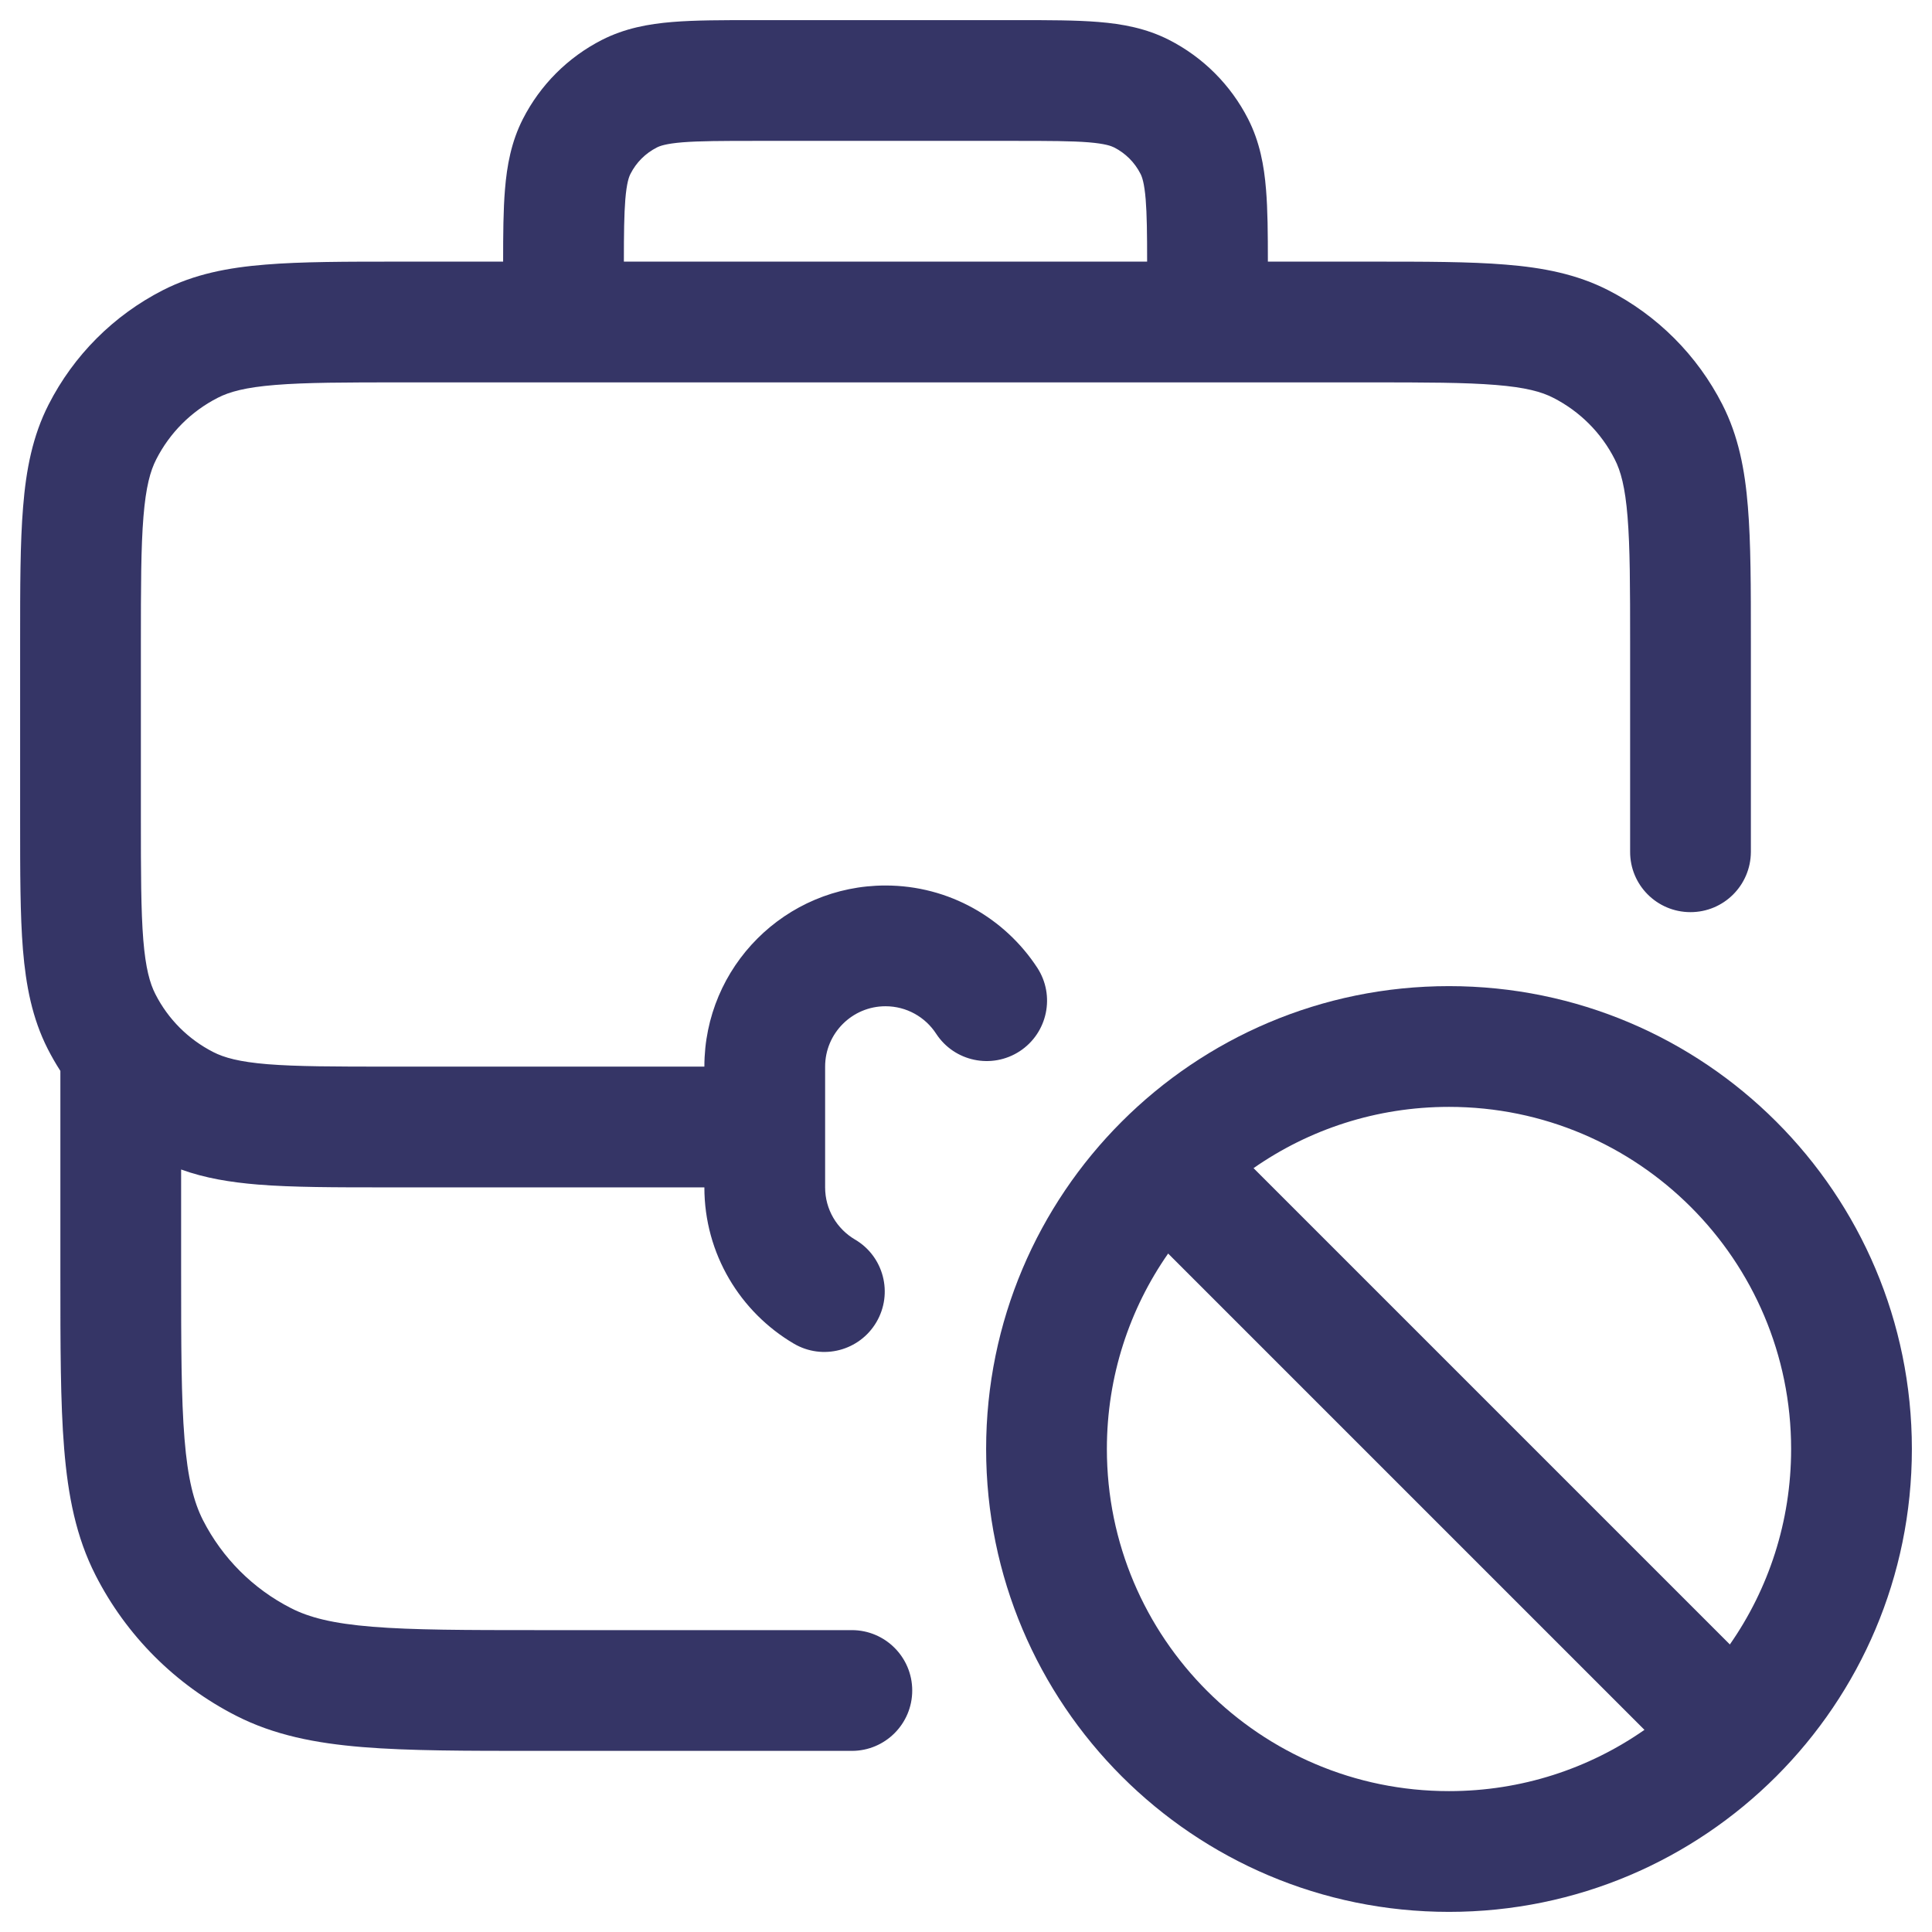 <svg width="24" height="24" viewBox="0 0 24 24" fill="none" xmlns="http://www.w3.org/2000/svg">
<g clip-path="url(#clip0_9001_271043)">
<path fill-rule="evenodd" clip-rule="evenodd" d="M9.371 0.25H12.629C13.024 0.25 13.365 0.25 13.646 0.273C13.943 0.297 14.238 0.351 14.521 0.495C14.945 0.711 15.289 1.055 15.505 1.479C15.649 1.762 15.703 2.057 15.727 2.354C15.748 2.606 15.75 2.906 15.75 3.25H17.031C17.705 3.25 18.256 3.25 18.703 3.287C19.166 3.324 19.585 3.405 19.976 3.604C20.587 3.916 21.084 4.413 21.396 5.025C21.595 5.415 21.676 5.834 21.713 6.297C21.75 6.744 21.75 7.295 21.75 7.969V10.16C21.75 10.308 21.75 10.45 21.75 10.583C21.748 10.998 21.412 11.332 20.998 11.331C20.583 11.33 20.248 10.994 20.25 10.579C20.25 10.448 20.25 10.309 20.25 10.16V8C20.25 7.288 20.249 6.798 20.218 6.419C20.188 6.049 20.133 5.85 20.059 5.706C19.892 5.376 19.624 5.109 19.294 4.941C19.15 4.867 18.951 4.812 18.581 4.782C18.202 4.751 17.712 4.75 17 4.75L15 4.75H7L5 4.75C4.288 4.75 3.798 4.751 3.419 4.782C3.049 4.812 2.85 4.867 2.706 4.941C2.376 5.109 2.109 5.376 1.941 5.706C1.867 5.85 1.812 6.049 1.782 6.419C1.751 6.798 1.75 7.288 1.75 8V10.16C1.75 10.844 1.751 11.313 1.78 11.675C1.809 12.029 1.862 12.216 1.93 12.349C2.088 12.66 2.34 12.912 2.651 13.07C2.784 13.138 2.971 13.191 3.325 13.22C3.687 13.249 4.156 13.25 4.84 13.25L8.75 13.25C8.75 12.007 9.757 11 11 11C11.79 11 12.484 11.408 12.885 12.021C13.111 12.367 13.014 12.832 12.667 13.059C12.32 13.285 11.855 13.188 11.629 12.841C11.494 12.634 11.262 12.5 11 12.5C10.586 12.5 10.25 12.836 10.25 13.25V14.75C10.25 15.025 10.397 15.266 10.621 15.398C10.978 15.607 11.097 16.067 10.887 16.424C10.677 16.781 10.218 16.901 9.861 16.691C9.198 16.301 8.75 15.578 8.75 14.75L4.809 14.75C4.163 14.75 3.634 14.75 3.203 14.715C2.864 14.687 2.548 14.636 2.25 14.528V15.8C2.25 16.722 2.251 17.369 2.292 17.873C2.332 18.369 2.408 18.661 2.522 18.885C2.762 19.355 3.145 19.738 3.615 19.977C3.839 20.092 4.131 20.168 4.626 20.208C5.131 20.249 5.778 20.25 6.7 20.25H10.582C10.996 20.25 11.332 20.586 11.332 21C11.332 21.414 10.996 21.75 10.582 21.75H6.668C5.785 21.75 5.077 21.75 4.504 21.703C3.916 21.655 3.405 21.554 2.934 21.314C2.181 20.93 1.569 20.319 1.186 19.566C0.946 19.095 0.845 18.584 0.797 17.996C0.75 17.423 0.75 16.715 0.75 15.832V13.303C0.693 13.215 0.641 13.124 0.593 13.03C0.4 12.65 0.322 12.244 0.285 11.797C0.25 11.367 0.25 10.837 0.25 10.191V7.969C0.25 7.295 0.25 6.744 0.287 6.297C0.324 5.834 0.405 5.415 0.604 5.025C0.916 4.413 1.413 3.916 2.025 3.604C2.415 3.405 2.834 3.324 3.297 3.287C3.744 3.25 4.295 3.25 4.969 3.25H6.25C6.25 2.906 6.252 2.606 6.273 2.354C6.297 2.057 6.351 1.762 6.495 1.479C6.711 1.055 7.055 0.711 7.479 0.495C7.762 0.351 8.057 0.297 8.354 0.273C8.635 0.25 8.976 0.25 9.371 0.25ZM7.75 3.25H14.25C14.25 2.901 14.247 2.663 14.232 2.476C14.215 2.272 14.187 2.197 14.168 2.16C14.096 2.018 13.982 1.904 13.841 1.832C13.803 1.813 13.728 1.785 13.524 1.768C13.312 1.751 13.032 1.75 12.6 1.75H9.4C8.968 1.75 8.688 1.751 8.476 1.768C8.272 1.785 8.197 1.813 8.16 1.832C8.018 1.904 7.904 2.018 7.832 2.16C7.813 2.197 7.785 2.272 7.768 2.476C7.753 2.663 7.75 2.901 7.75 3.25Z" fill="#353566"/>
<path fill-rule="evenodd" clip-rule="evenodd" d="M23.75 18C23.75 14.824 21.176 12.25 18 12.25C14.824 12.25 12.25 14.824 12.25 18C12.25 21.176 14.824 23.75 18 23.75C21.176 23.75 23.75 21.176 23.75 18ZM18 13.75C20.347 13.75 22.25 15.653 22.25 18C22.25 18.903 21.969 19.74 21.489 20.428L15.572 14.511C16.26 14.031 17.097 13.75 18 13.75ZM18 22.25C18.903 22.25 19.74 21.969 20.428 21.489L14.511 15.572C14.031 16.26 13.75 17.097 13.75 18C13.75 20.347 15.653 22.25 18 22.25Z" fill="#353566"/>
</g>
<defs>
<clipPath id="clip0_9001_271043">
<rect width="24" height="24" fill="white"/>
</clipPath>
</defs>
</svg>
